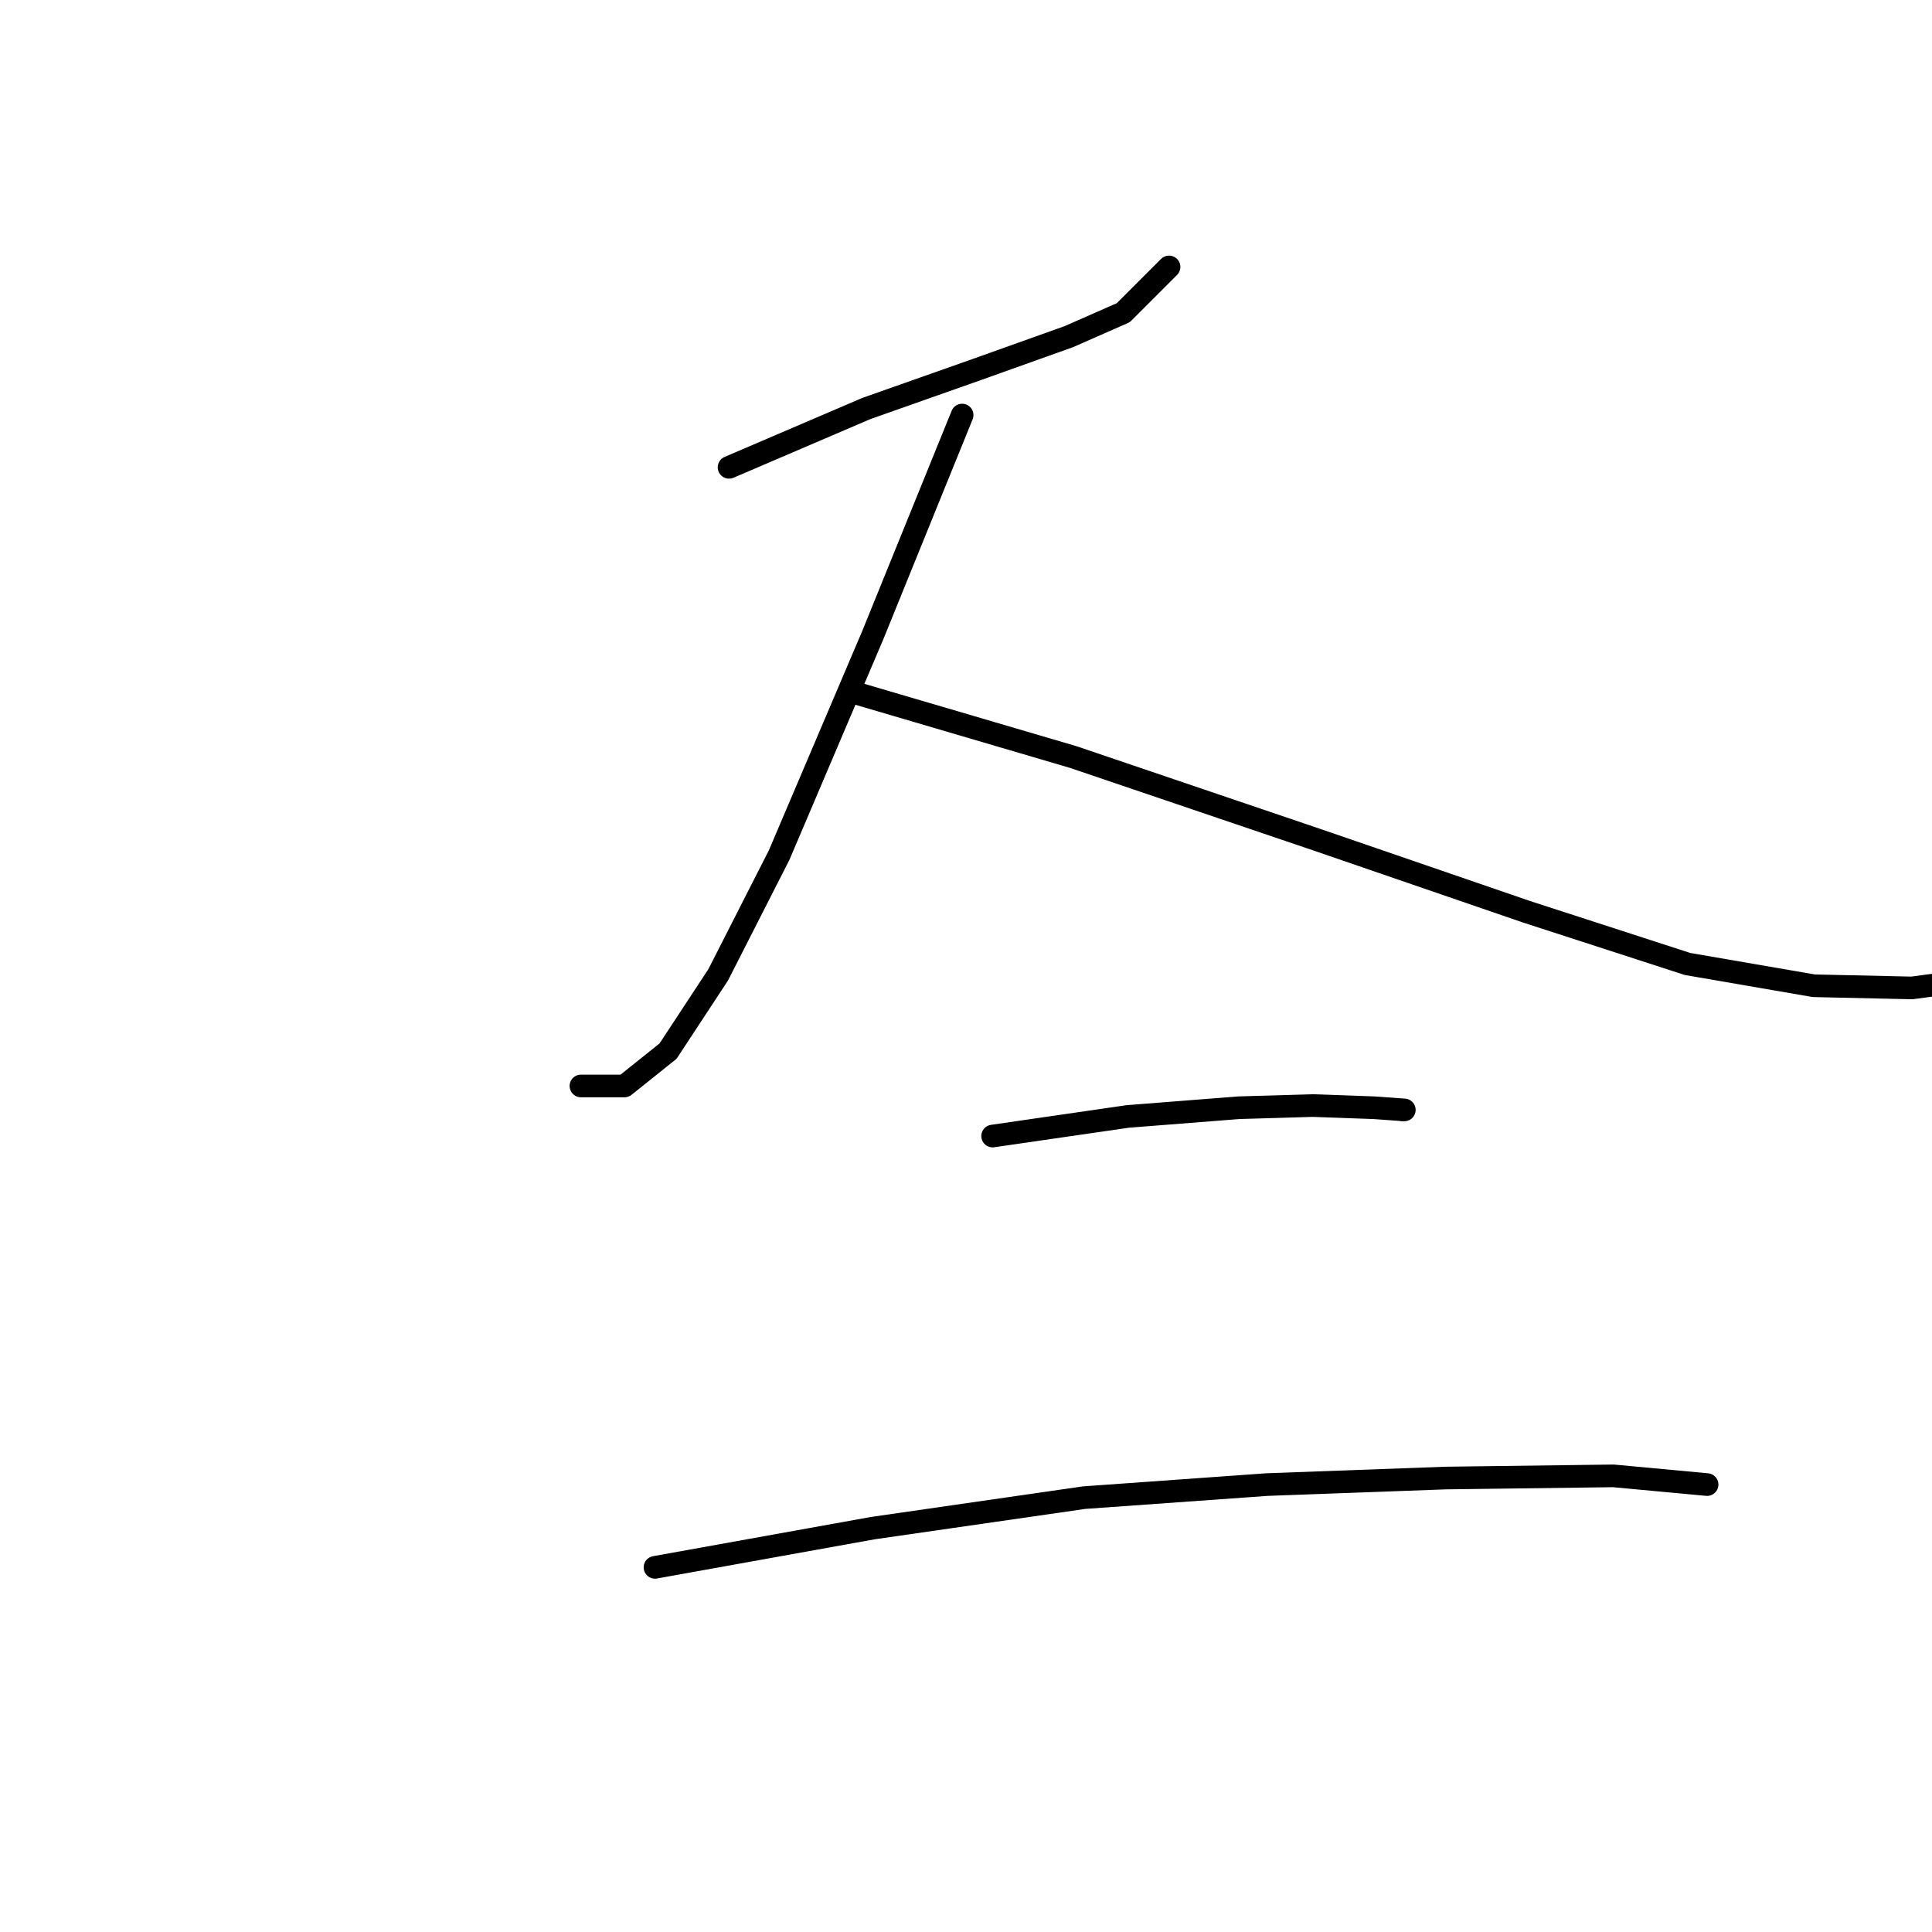 <?xml version="1.0" standalone="no"?>
    <svg width="256" height="256" xmlns="http://www.w3.org/2000/svg" version="1.1">
    <polyline stroke="black" stroke-width="3" stroke-linecap="round" fill="transparent" stroke-linejoin="round" points="96.604 61.924 114.787 54.131 129.508 48.936 141.63 44.606 148.846 41.431 154.907 35.37 154.907 35.37 " />
        <polyline stroke="black" stroke-width="3" stroke-linecap="round" fill="transparent" stroke-linejoin="round" points="127.487 54.997 115.653 84.148 103.242 113.3 95.161 129.175 88.522 139.277 82.75 143.895 76.977 143.895 76.977 143.895 " />
        <polyline stroke="black" stroke-width="3" stroke-linecap="round" fill="transparent" stroke-linejoin="round" points="112.767 91.653 142.207 100.312 174.534 111.28 202.242 120.804 223.601 127.731 240.341 130.618 253.33 130.906 261.988 129.752 264.009 128.309 264.009 128.309 " />
        <polyline stroke="black" stroke-width="3" stroke-linecap="round" fill="transparent" stroke-linejoin="round" points="131.528 150.533 149.423 147.936 164.143 146.781 173.956 146.492 182.038 146.781 186.079 147.07 185.79 147.07 185.79 147.07 " />
        <polyline stroke="black" stroke-width="3" stroke-linecap="round" fill="transparent" stroke-linejoin="round" points="86.79 207.682 115.653 202.486 143.65 198.446 167.895 196.714 191.563 195.848 213.787 195.559 226.198 196.714 226.198 196.714 " />
        </svg>
